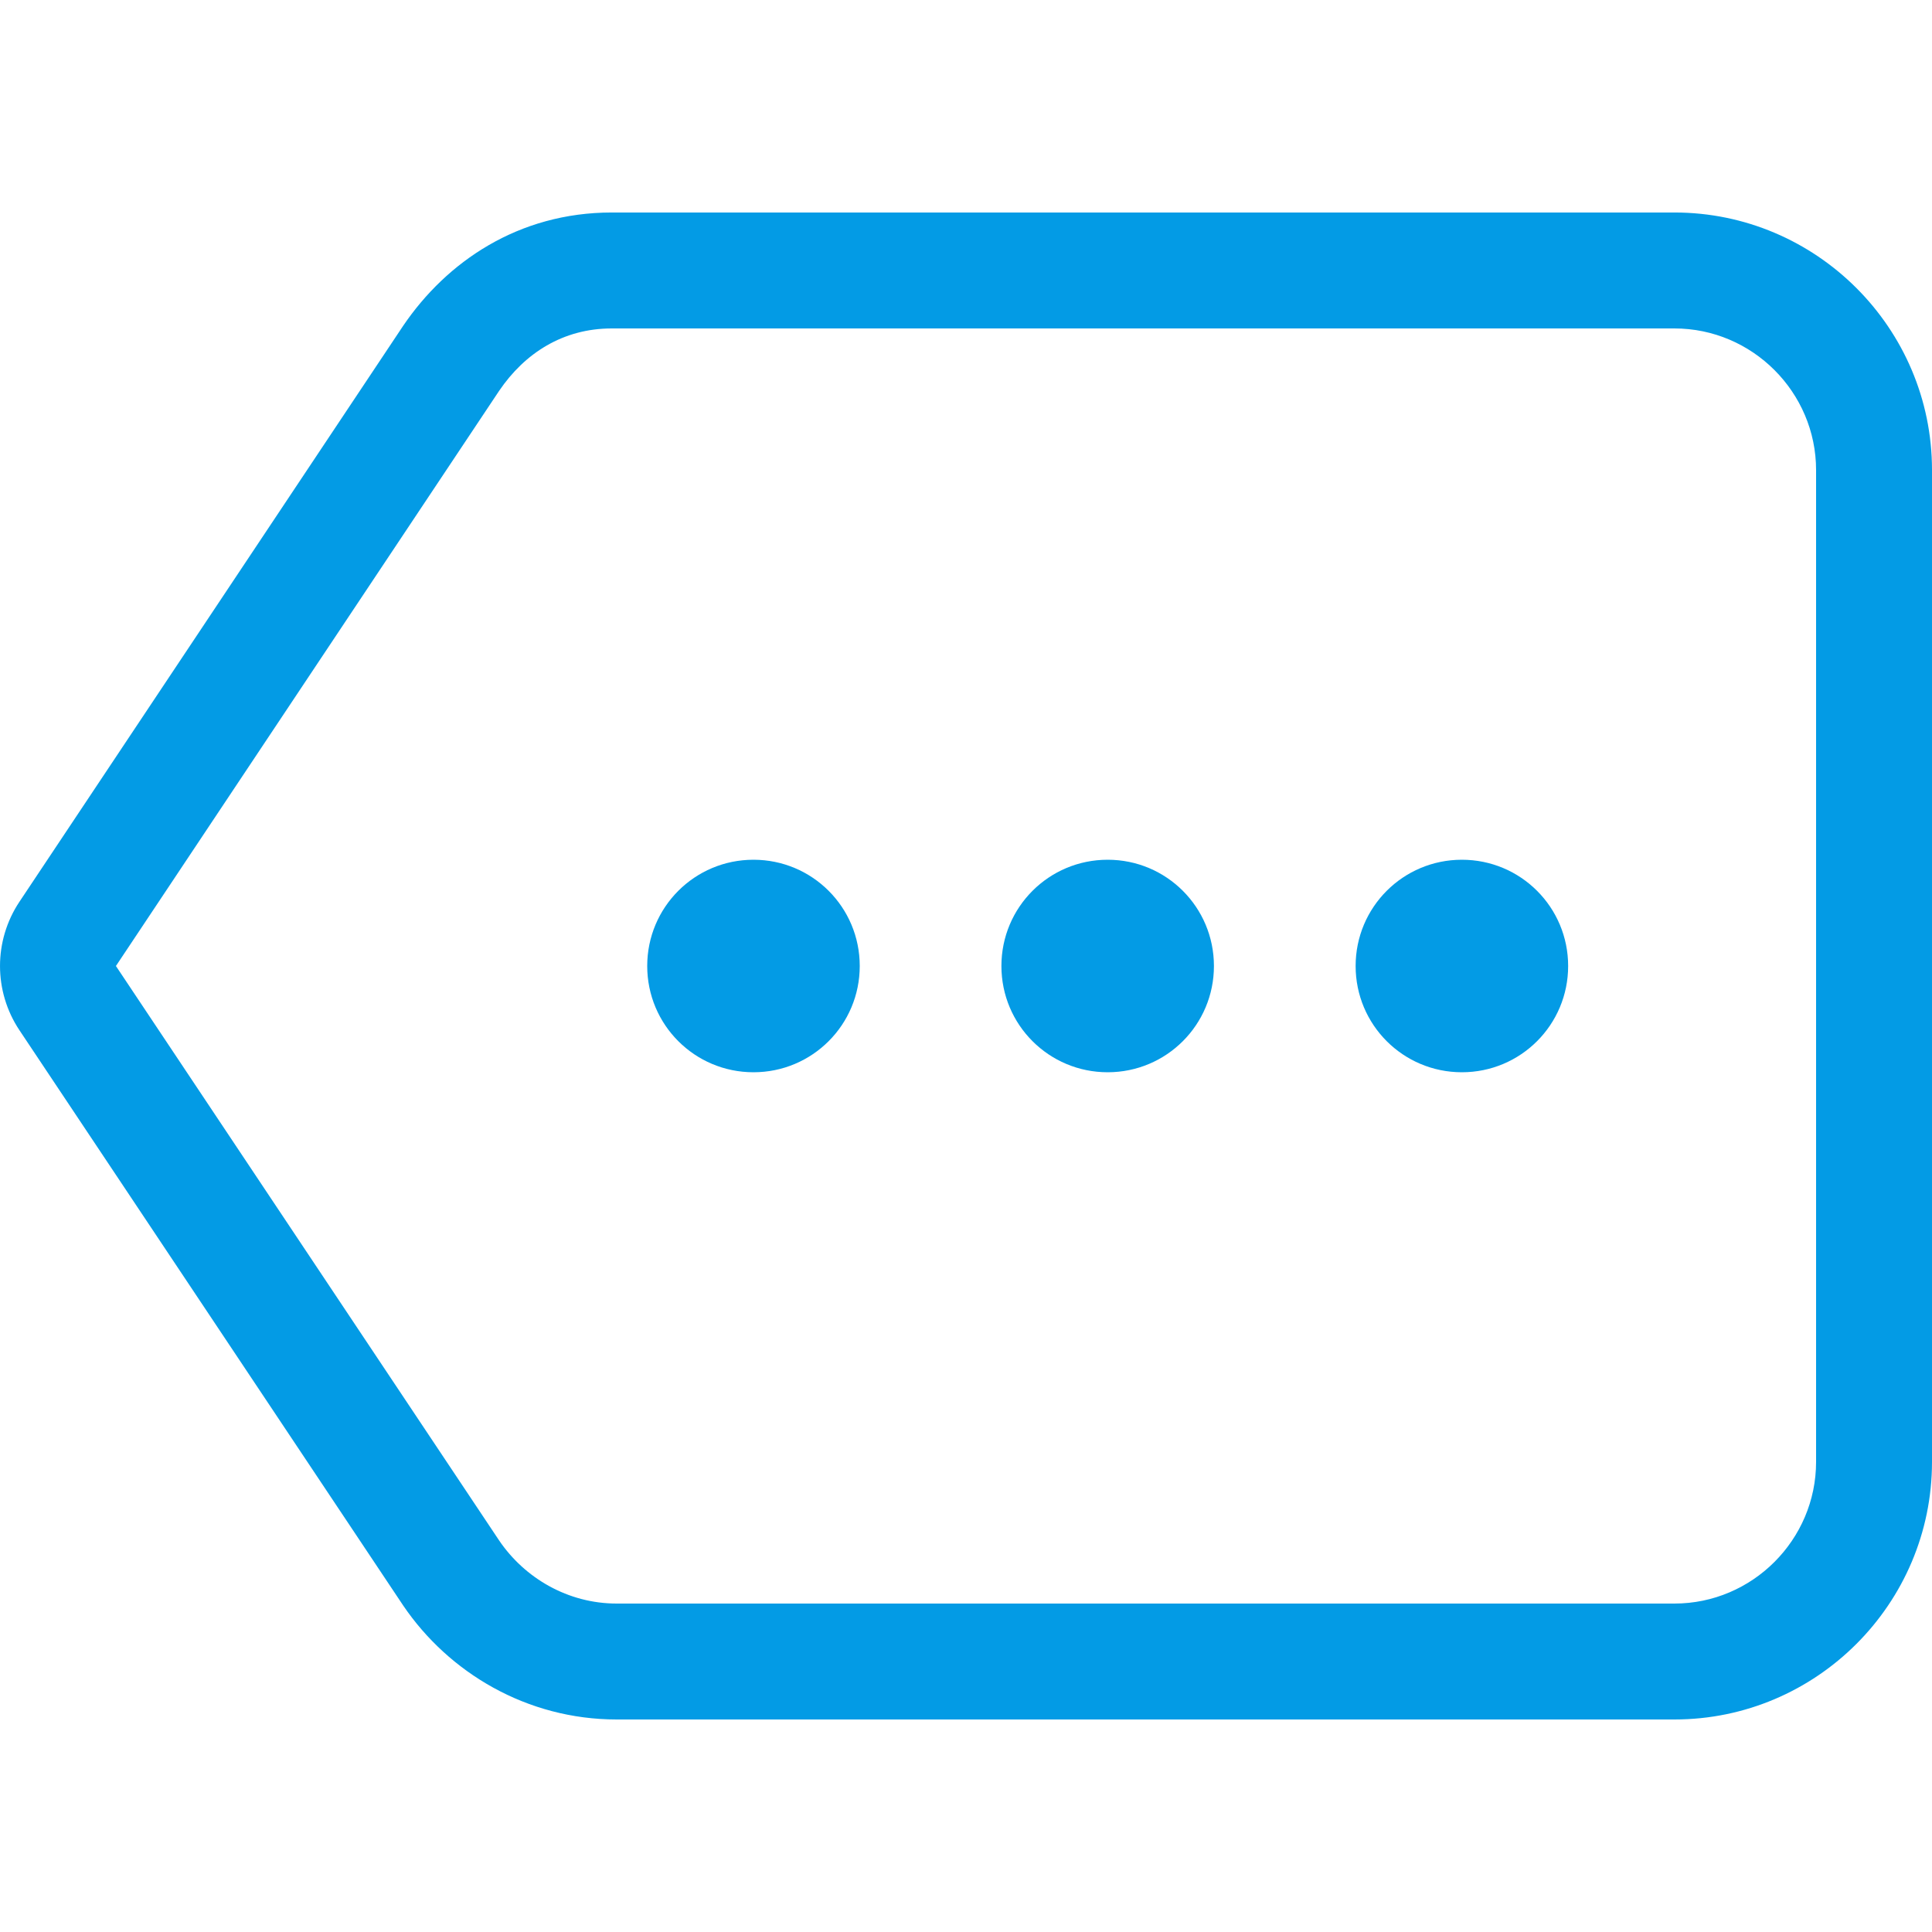 <svg version="1.1" xmlns="http://www.w3.org/2000/svg" xmlns:xlink="http://www.w3.org/1999/xlink" viewBox="0,0,1024,1024">
	<!-- Color names: teamapps-color-1 -->
	<desc>more icon - Licensed under Apache License v2.0 (http://www.apache.org/licenses/LICENSE-2.0) - Created with Iconfu.com - Derivative work of Material icons (Copyright Google Inc.)</desc>
	<g fill="none" fill-rule="nonzero" style="mix-blend-mode: normal">
		<g color="#039be5" class="teamapps-color-1">
			<path d="M1024,249.17v525.66c0,75.23 -61.3,136.53 -136.53,136.53h-560.58c-47.76,0 -89.06,-24.88 -113.14,-60.33l-203.42,-304.94c-13.76,-20.63 -13.77,-47.52 -0.02,-68.16l203.17,-304.94c0.09,-0.13 0.18,-0.27 0.27,-0.4c22.96,-33.79 60.95,-59.96 110.52,-59.96h563.2c75.23,0 136.53,61.3 136.53,136.53zM887.47,174.08h-563.2c-25.91,0 -46.18,13.15 -59.7,33.04l-203.13,304.88l203.13,304.51c13.52,19.9 36.41,33.41 62.32,33.41h560.58c41.3,0 75.09,-33.79 75.09,-75.09v-525.66c0,-41.3 -33.79,-75.09 -75.09,-75.09zM399.36,568.32c-31.16,0 -56.32,-25.16 -56.32,-56.32c0,-31.16 25.16,-56.32 56.32,-56.32c31.16,0 56.32,25.16 56.32,56.32c0,31.16 -25.16,56.32 -56.32,56.32zM587.09,568.32c-31.16,0 -56.32,-25.16 -56.32,-56.32c0,-31.16 25.16,-56.32 56.32,-56.32c31.16,0 56.32,25.16 56.32,56.32c0,31.16 -25.16,56.32 -56.32,56.32zM774.83,568.32c-31.16,0 -56.32,-25.16 -56.32,-56.32c0,-31.16 25.16,-56.32 56.32,-56.32c31.16,0 56.32,25.16 56.32,56.32c0,31.16 -25.16,56.32 -56.32,56.32z" fill="currentColor"/>
		</g>
	</g>
</svg>